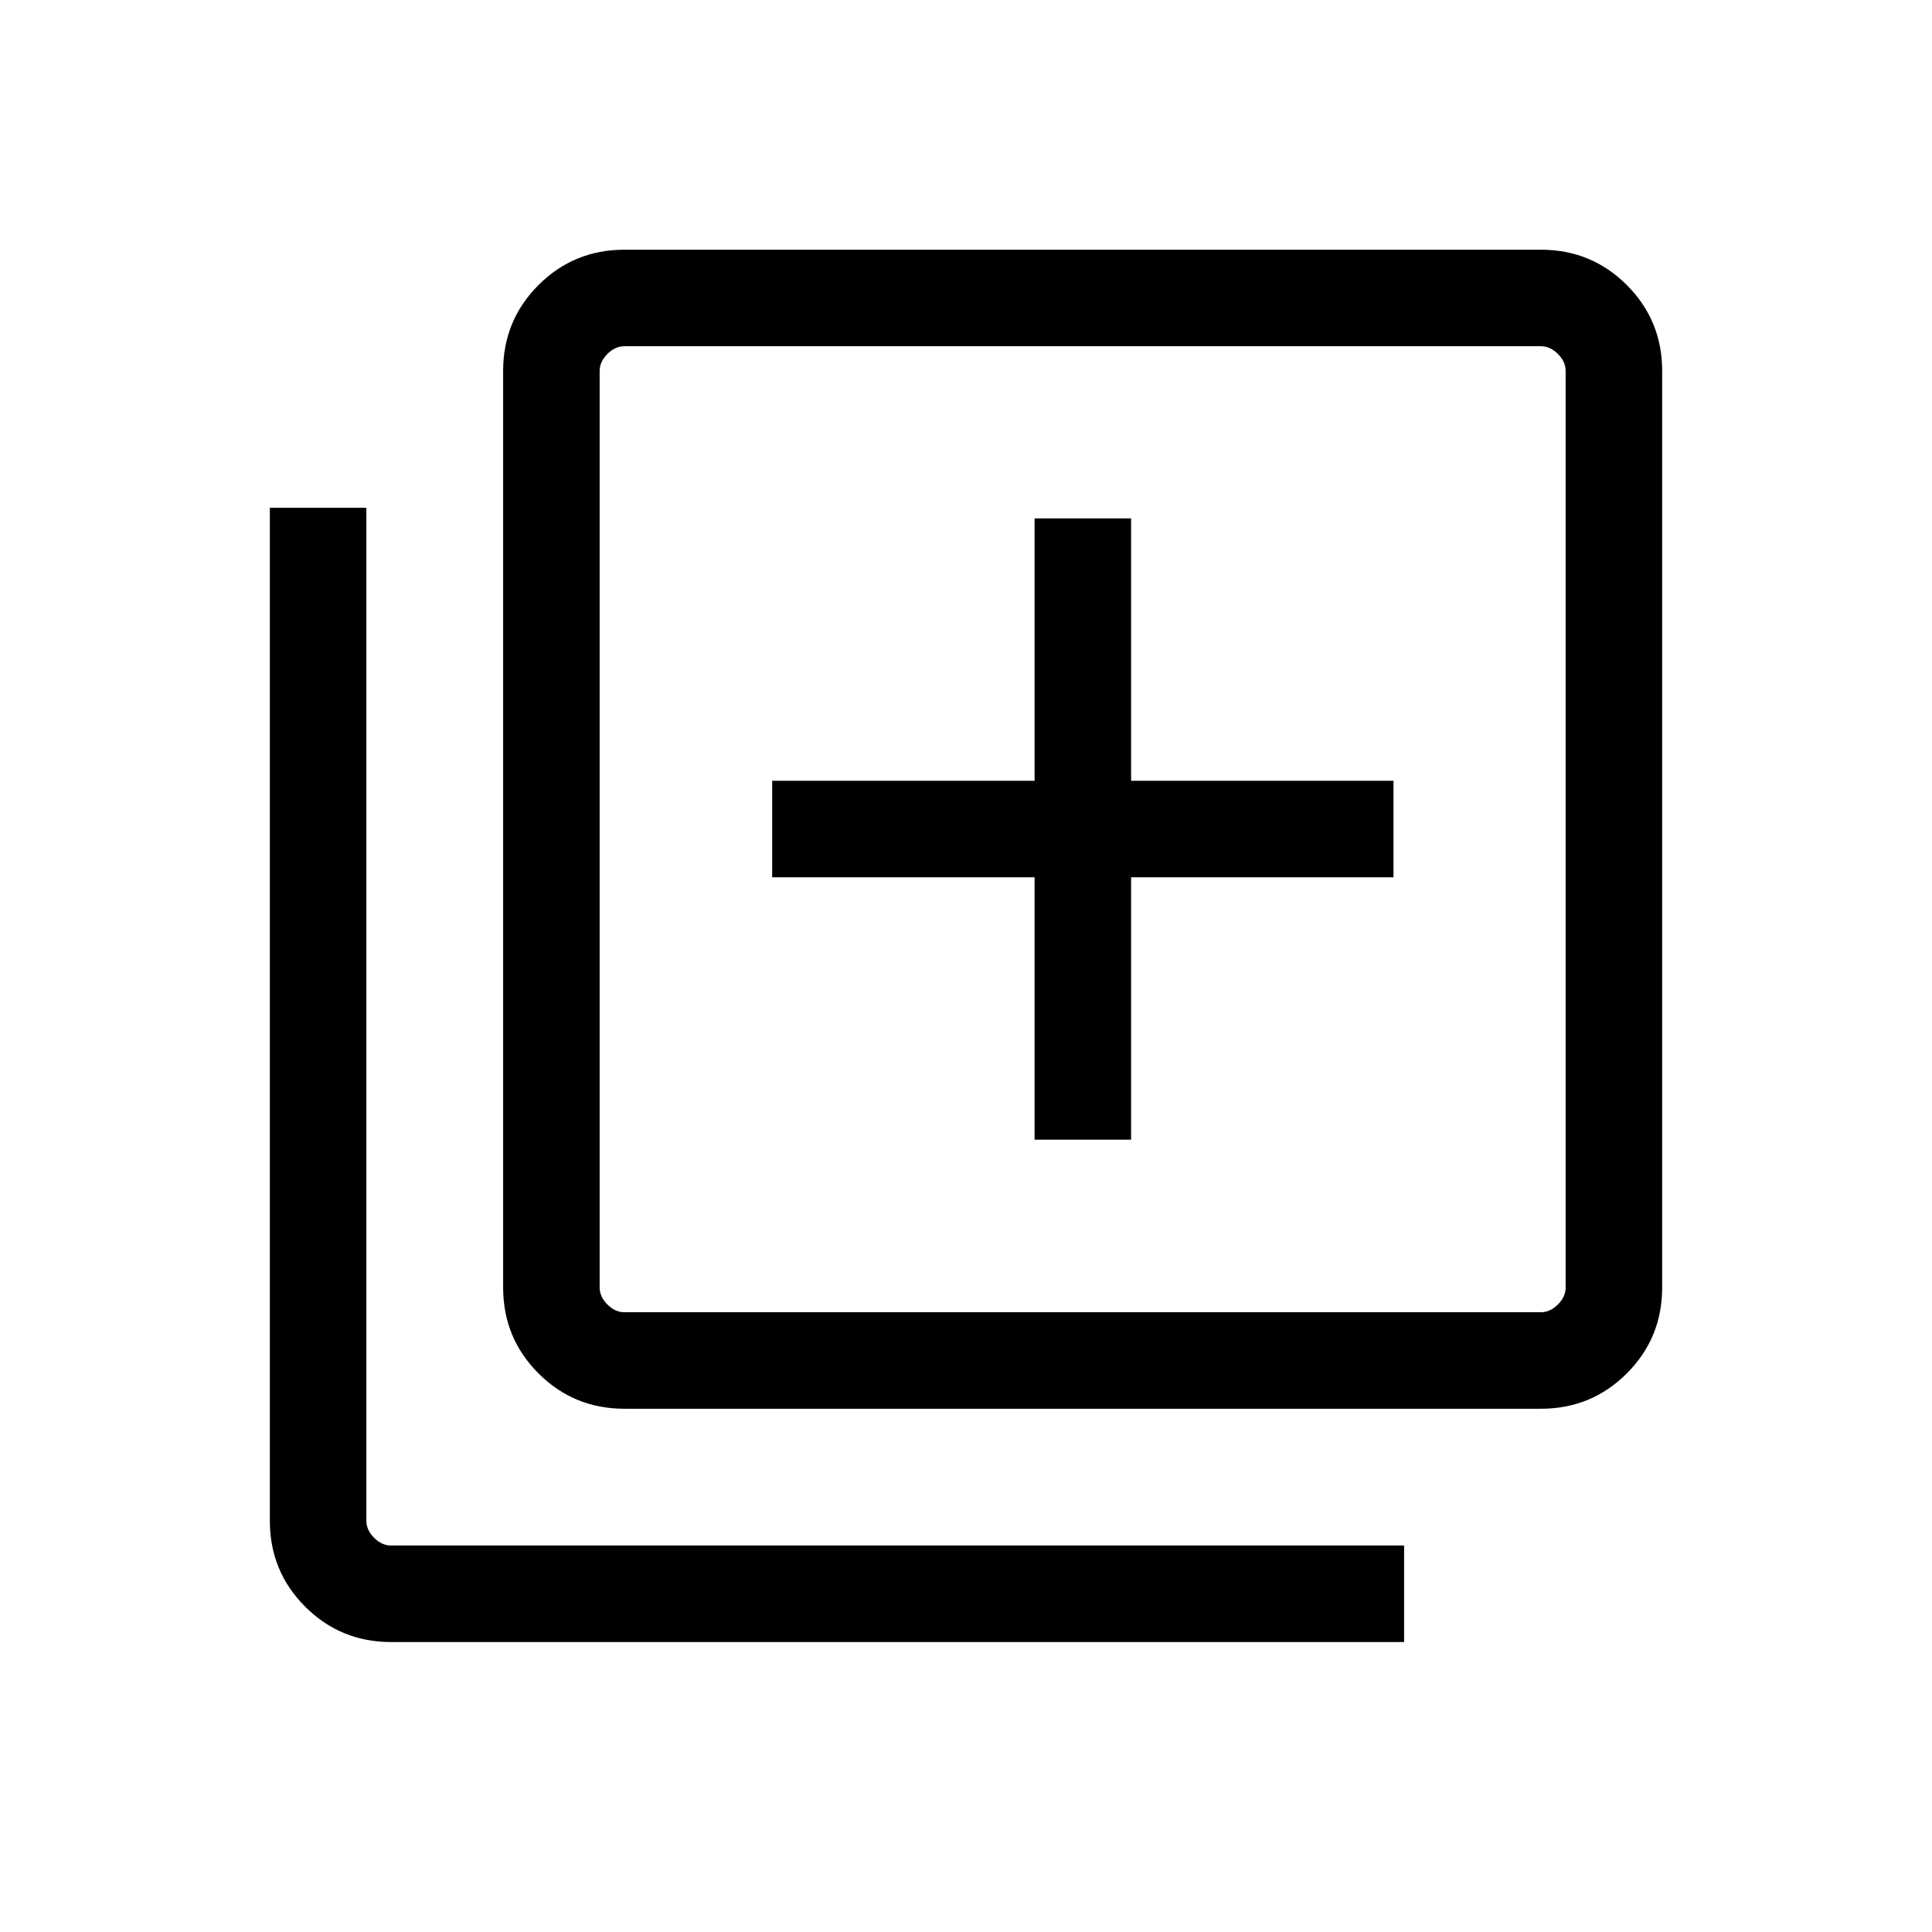 <svg xmlns="http://www.w3.org/2000/svg" height="20" viewBox="0 -960 960 960" width="20"><path d="M514.08-393.69h47.96v-130.39h130.38v-47.96H562.04v-130.38h-47.96v130.38H383.69v47.96h130.39v130.39ZM310.27-260q-25.14 0-42.7-17.57Q250-295.13 250-320.27v-455.38q0-25.14 17.57-42.71 17.56-17.56 42.7-17.56h455.38q25.14 0 42.71 17.56 17.56 17.57 17.56 42.71v455.38q0 25.14-17.56 42.7Q790.79-260 765.65-260H310.27Zm0-47.96h455.38q4.62 0 8.46-3.85 3.85-3.84 3.85-8.46v-455.38q0-4.62-3.85-8.47-3.84-3.84-8.46-3.84H310.27q-4.62 0-8.46 3.84-3.85 3.85-3.85 8.47v455.38q0 4.62 3.85 8.46 3.84 3.85 8.46 3.85ZM194.35-144.08q-25.14 0-42.71-17.57-17.56-17.56-17.56-42.7v-503.34h47.96v503.34q0 4.62 3.85 8.46 3.84 3.85 8.46 3.85h503.34v47.96H194.35Zm103.61-643.88v480-480Z"/></svg>
